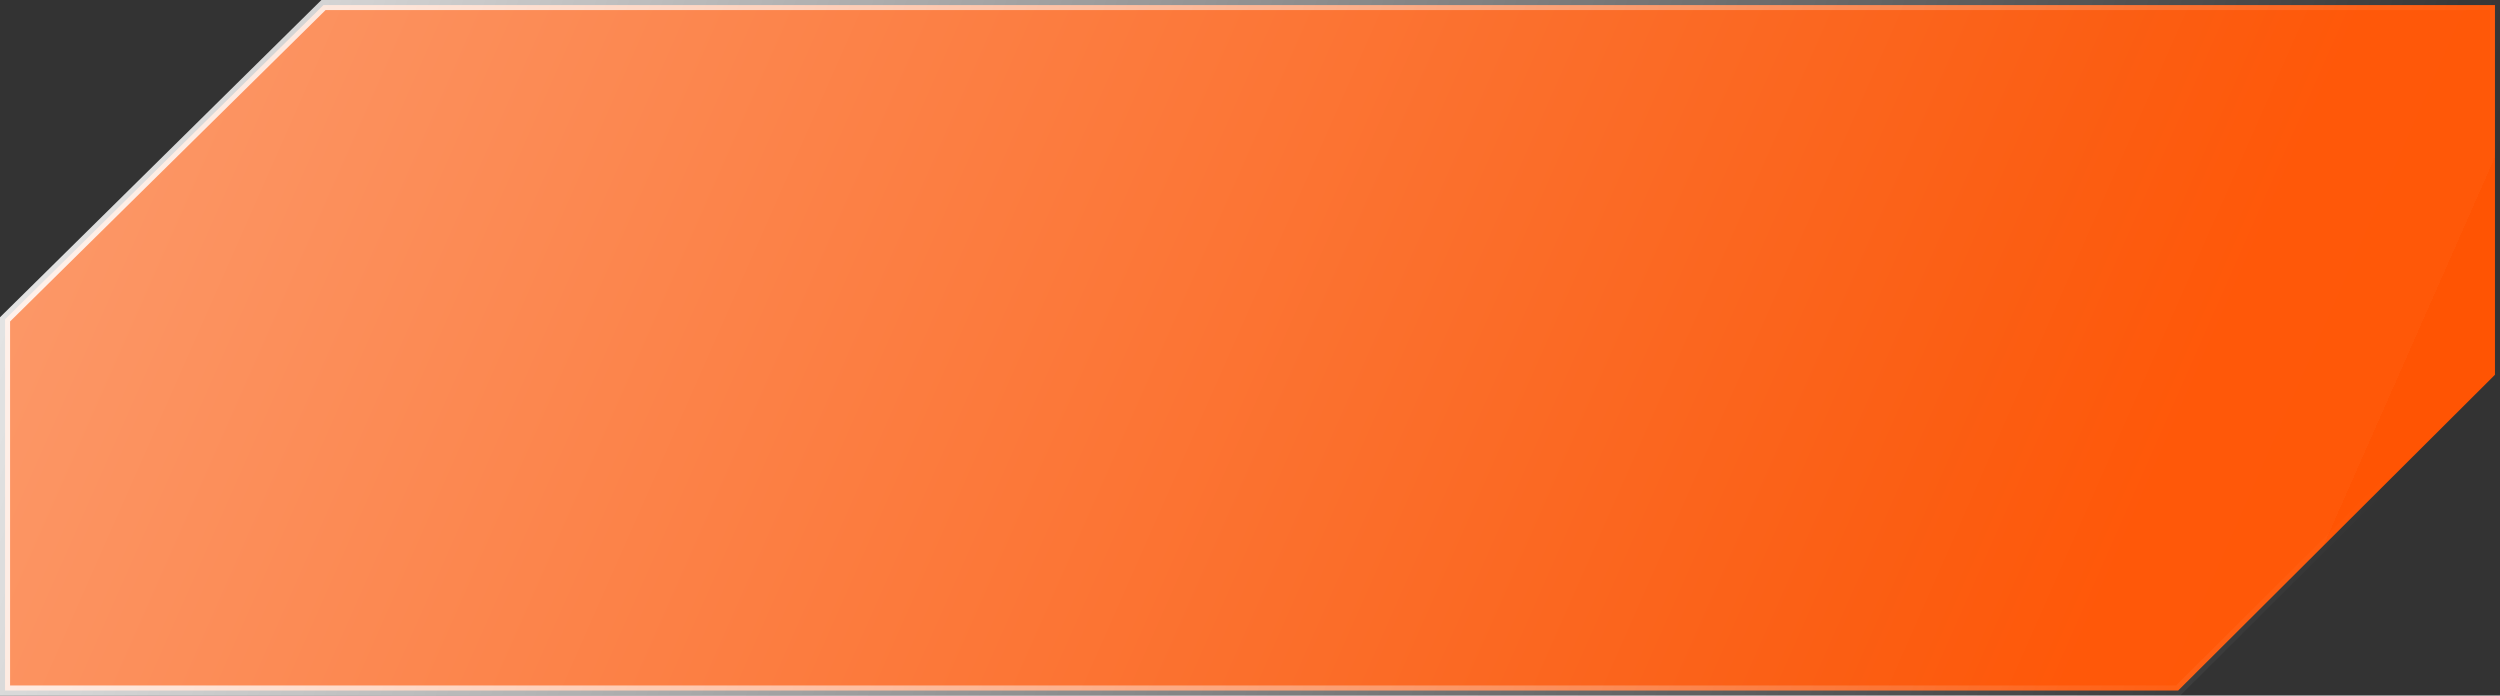 <svg width="248" height="69" viewBox="0 0 248 69" fill="none" xmlns="http://www.w3.org/2000/svg">
<rect x="0" y="0" width="248" height="69" fill="#333333" stroke="none"/>
<path d="M247.5 0.5V37.177L216.076 68.5H0.5V31.681L32.091 0.5H247.5Z" fill="url(#paint0_linear_1449_96)" stroke="url(#paint1_linear_1449_96)"/>
<defs>
<linearGradient id="paint0_linear_1449_96" x1="-280" y1="-141.5" x2="219.5" y2="79" gradientUnits="userSpaceOnUse">
<stop stop-color="white"/>
<stop offset="0.928" stop-color="#FB5E13"/>
<stop offset="0.968" stop-color="#FF5809"/>
<stop offset="1" stop-color="#FF5808"/>
<stop offset="1" stop-color="#FF5706"/>
<stop offset="1" stop-color="#FF5403"/>
</linearGradient>
<linearGradient id="paint1_linear_1449_96" x1="-20" y1="-21" x2="231" y2="65" gradientUnits="userSpaceOnUse">
<stop stop-color="white"/>
<stop offset="1" stop-color="white" stop-opacity="0"/>
</linearGradient>
</defs>
</svg>
